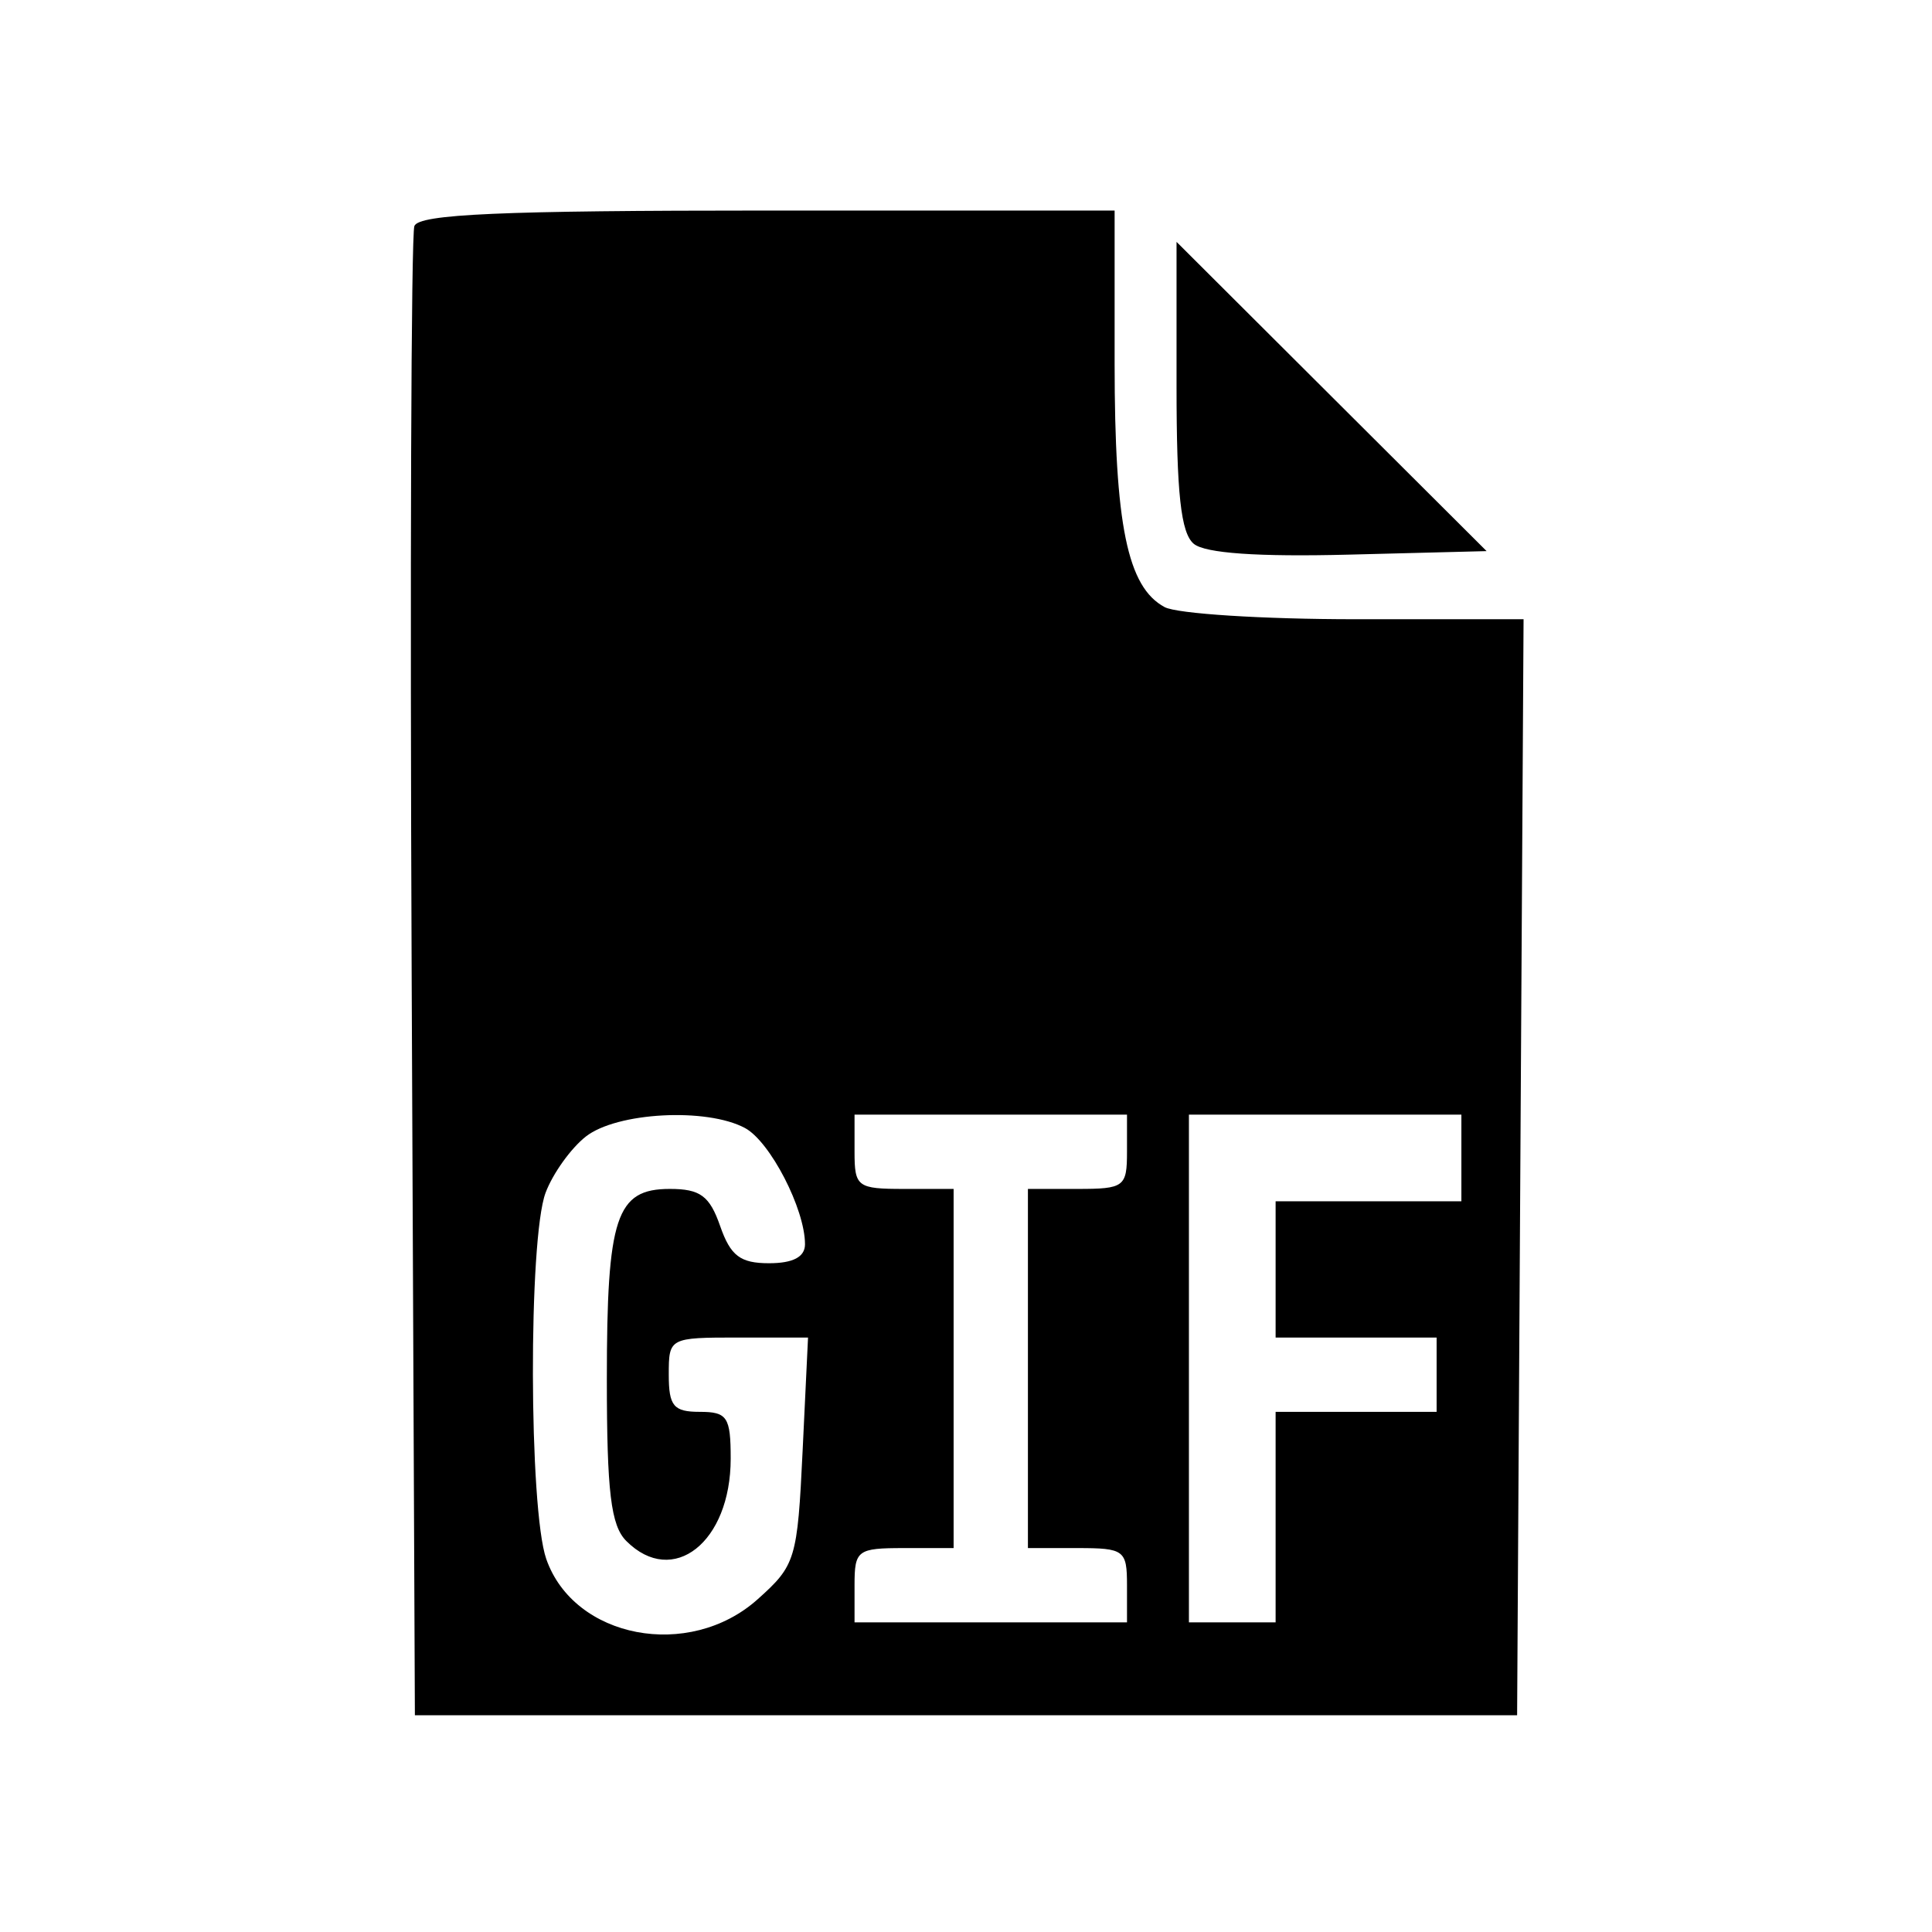 <svg xmlns="http://www.w3.org/2000/svg" width="156" height="156" viewBox="0 0 156 156" version="1.1">
	<path d="M 33.459 18.250 C 33.196 18.938, 33.098 46.275, 33.241 79 L 33.500 138.500 78 138.500 L 122.500 138.500 122.760 94.250 L 123.021 50 109.445 50 C 101.978 50, 95.045 49.559, 94.039 49.021 C 91.033 47.412, 90 42.382, 90 29.351 L 90 17 61.969 17 C 40.465 17, 33.826 17.291, 33.459 18.250 M 95 31.143 C 95 39.849, 95.349 43.044, 96.393 43.911 C 97.313 44.674, 101.569 44.971, 108.912 44.784 L 120.037 44.500 107.518 32.015 L 95 19.530 95 31.143 M 47.301 91.772 C 46.092 92.723, 44.630 94.767, 44.051 96.315 C 42.659 100.044, 42.701 121.843, 44.108 125.881 C 46.349 132.307, 55.638 134.082, 61.170 129.140 C 64.246 126.391, 64.388 125.924, 64.808 117.140 L 65.245 108 59.622 108 C 54.042 108, 54 108.022, 54 111 C 54 113.533, 54.389 114, 56.500 114 C 58.725 114, 59 114.415, 59 117.777 C 59 124.530, 54.345 128.203, 50.571 124.429 C 49.325 123.182, 49 120.479, 49 111.363 C 49 98.243, 49.743 96, 54.087 96 C 56.540 96, 57.300 96.561, 58.150 99 C 58.988 101.404, 59.772 102, 62.098 102 C 64.038 102, 65 101.492, 65 100.468 C 65 97.622, 62.183 92.168, 60.150 91.080 C 57.045 89.419, 49.800 89.809, 47.301 91.772 M 69 93 C 69 95.833, 69.222 96, 73 96 L 77 96 77 110.500 L 77 125 73 125 C 69.222 125, 69 125.167, 69 128 L 69 131 80 131 L 91 131 91 128 C 91 125.167, 90.778 125, 87 125 L 83 125 83 110.500 L 83 96 87 96 C 90.778 96, 91 95.833, 91 93 L 91 90 80 90 L 69 90 69 93 M 96 110.500 L 96 131 99.500 131 L 103 131 103 122.500 L 103 114 109.500 114 L 116 114 116 111 L 116 108 109.500 108 L 103 108 103 102.500 L 103 97 110.500 97 L 118 97 118 93.500 L 118 90 107 90 L 96 90 96 110.500" stroke="none" fill="black" fill-rule="evenodd"/>
</svg>